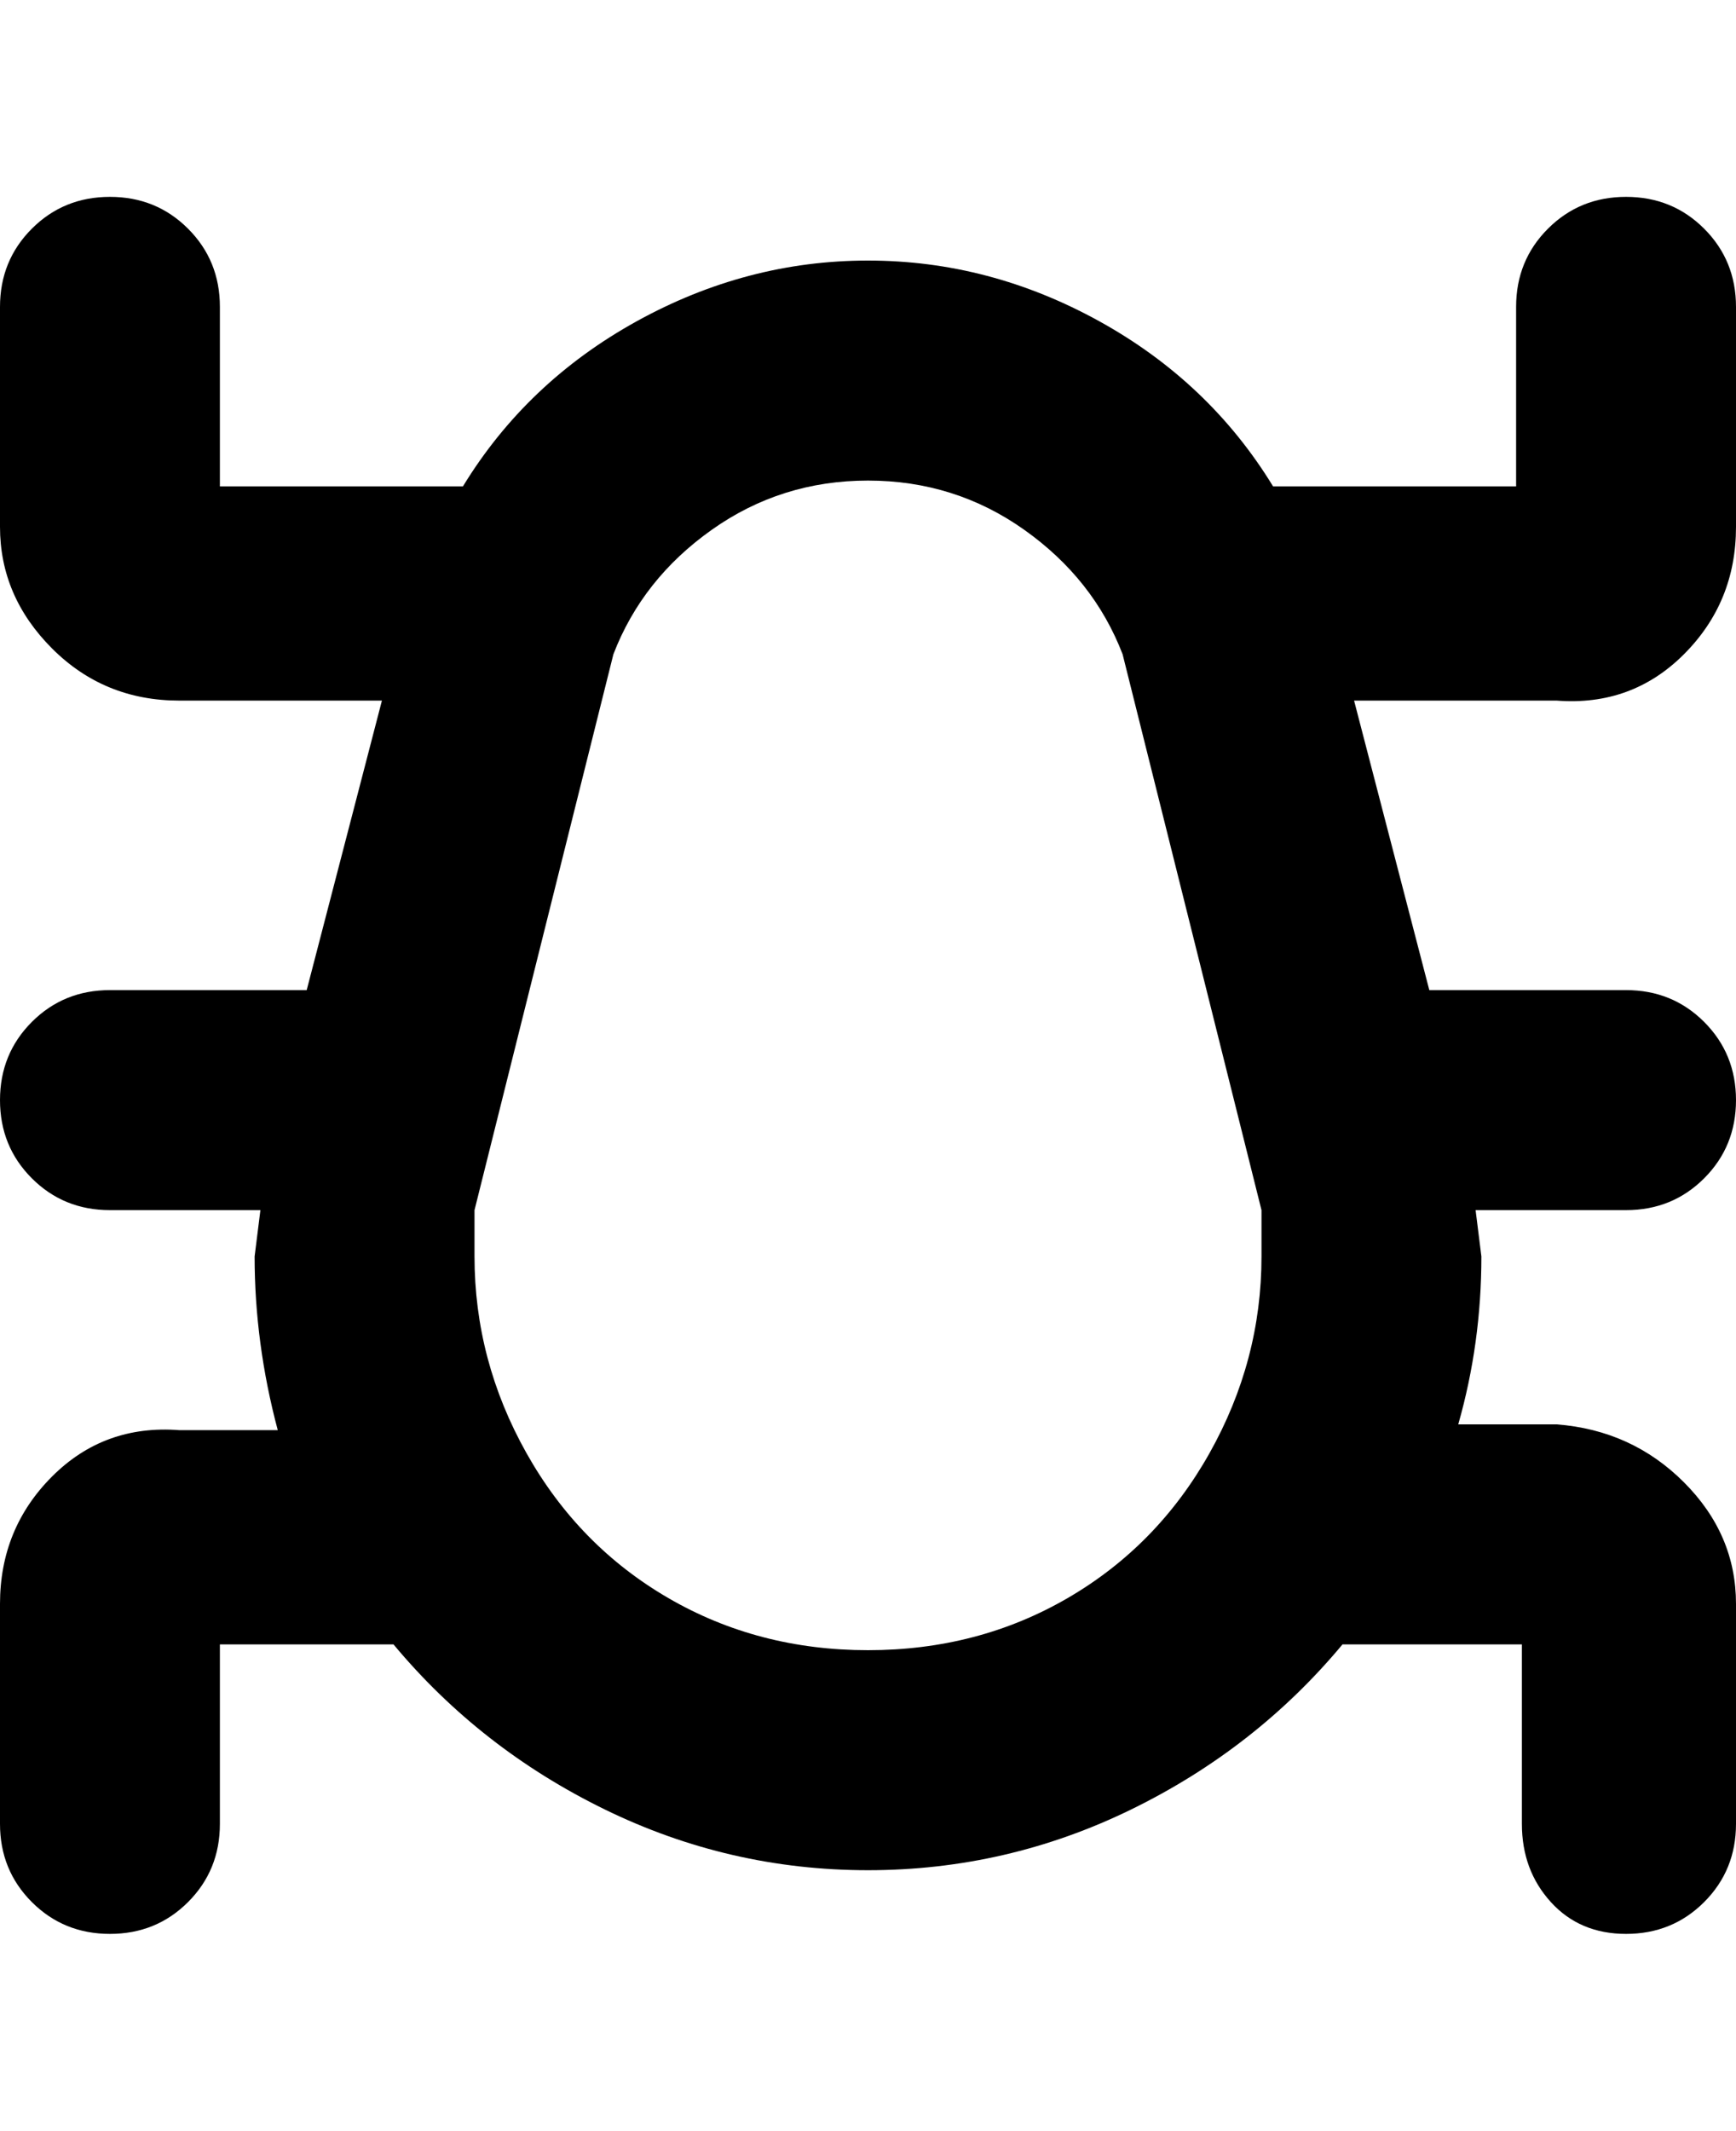 <svg viewBox="0 0 300 368" xmlns="http://www.w3.org/2000/svg"><path d="M269 121q13 1 22-8t9-22V53q0-8-5.5-13.5T281 34q-8 0-13.5 5.5T262 53v31h-42q-11-18-30-28.5T150 45q-21 0-40 10.5T80 84H38V53q0-8-5.5-13.5T19 34q-8 0-13.5 5.5T0 53v38q0 12 9 21t22 9h35l-13 50H19q-8 0-13.5 5.5T0 190q0 8 5.5 13.5T19 209h26l-1 8q0 15 4 30H31q-13-1-22 8t-9 22v38q0 8 5.5 13.5T19 334q8 0 13.5-5.5T38 315v-31h30q15 18 36.5 28.5T150 323q24 0 45.5-10.5T232 284h31v31q0 8 5 13.5t13 5.5q8 0 13.5-5.5T300 315v-38q0-12-9-21t-22-10h-17q4-14 4-29l-1-8h26q8 0 13.5-5.5T300 190q0-8-5.5-13.5T281 171h-34l-13-50h35zM150 285q-19 0-34.5-9T91 251q-9-16-9-34v-8l24-96q5-13 17-21.5t27-8.5q15 0 27 8.5t17 21.5l24 96v8q0 18-9 34t-24.5 25q-15.5 9-34.5 9z"/></svg>